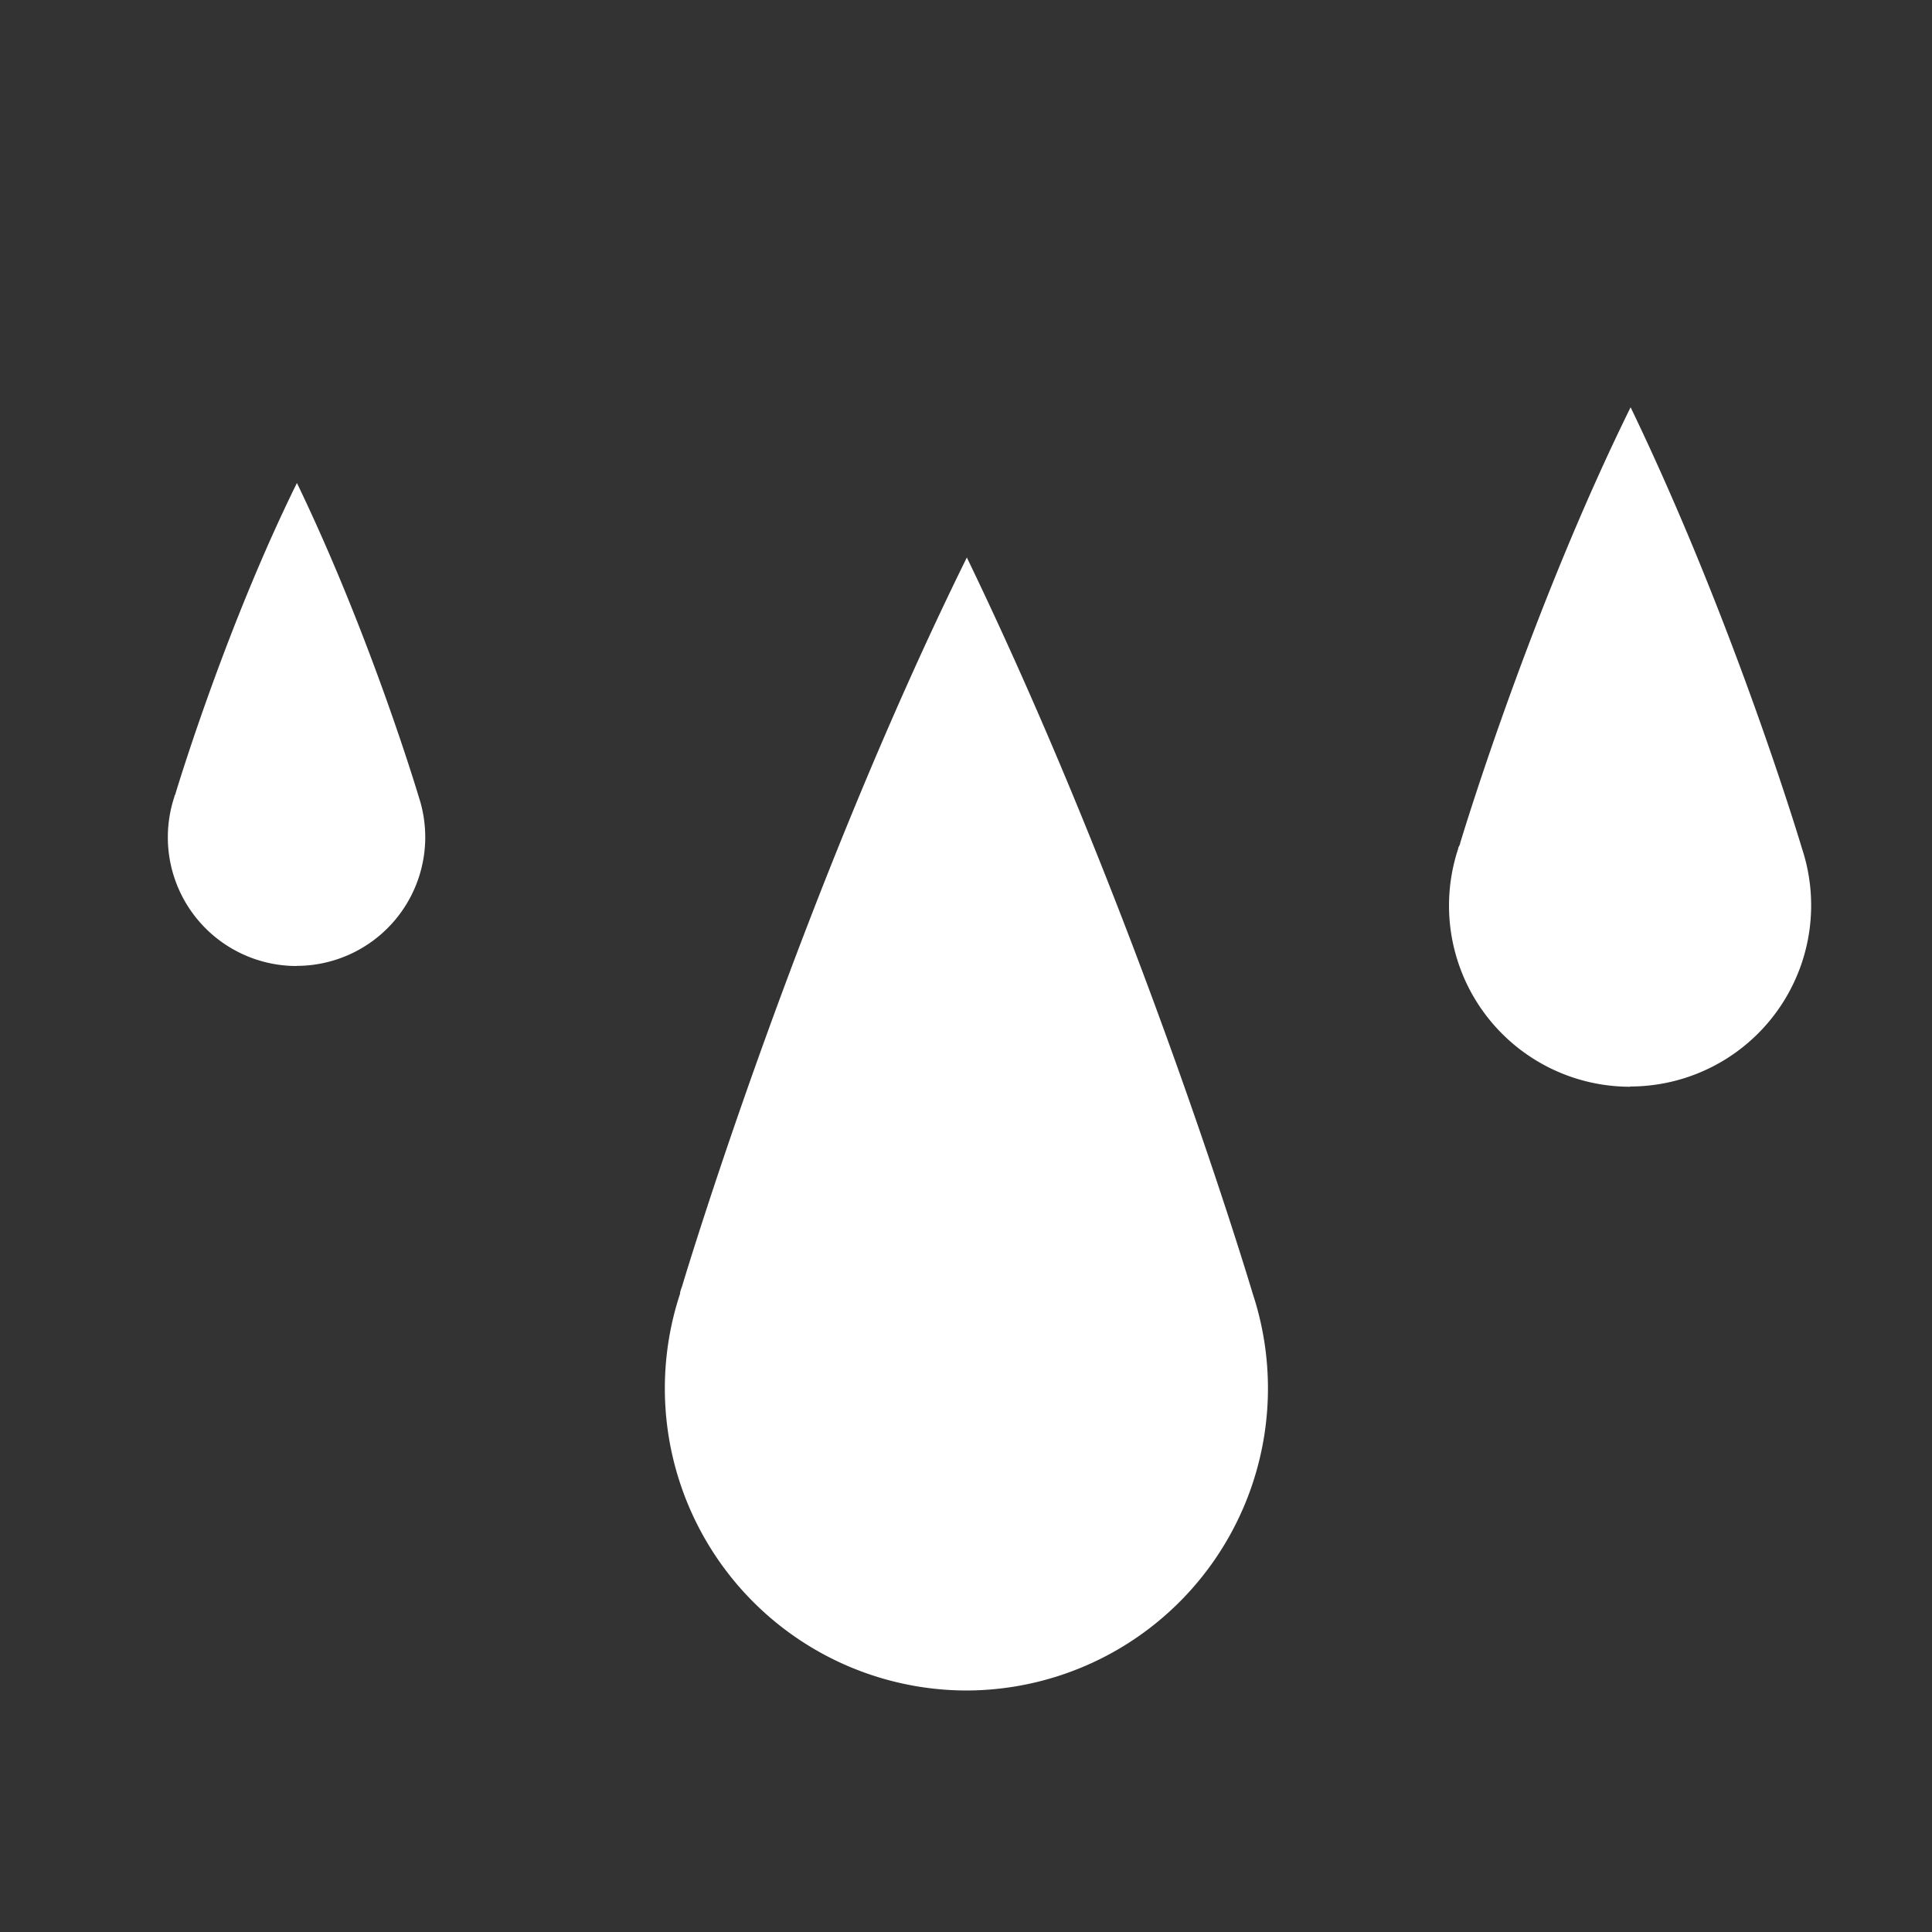 <?xml version="1.0" encoding="UTF-8" standalone="no"?>
<svg
   xmlns:dc="http://purl.org/dc/elements/1.1/"
   xmlns:cc="http://creativecommons.org/ns#"
   xmlns:rdf="http://www.w3.org/1999/02/22-rdf-syntax-ns#"
   xmlns:svg="http://www.w3.org/2000/svg"
   xmlns="http://www.w3.org/2000/svg"
   xmlns:sodipodi="http://sodipodi.sourceforge.net/DTD/sodipodi-0.dtd"
   xmlns:inkscape="http://www.inkscape.org/namespaces/inkscape"
   height="16"
   width="16"
   version="1.1"
   id="svg4"
   sodipodi:docname="weather-showers-scattered.svg"
   inkscape:version="1.0.1 (3bc2e813f5, 2020-09-07)">
  <rect width="100%" height="100%" fill="#333333" stroke="none"/>
  <defs
     id="defs8" />
  <sodipodi:namedview
     pagecolor="#333333"
     bordercolor="#666666"
     borderopacity="1"
     objecttolerance="10"
     gridtolerance="10"
     guidetolerance="10"
     inkscape:pageopacity="0"
     inkscape:pageshadow="2"
     inkscape:window-width="1836"
     inkscape:window-height="1016"
     id="namedview6"
     showgrid="true"
     inkscape:zoom="38.095378"
     inkscape:cx="7.6450206"
     inkscape:cy="7.7936032"
     inkscape:window-x="2004"
     inkscape:window-y="27"
     inkscape:window-maximized="1"
     inkscape:current-layer="svg4"
     inkscape:document-rotation="0" />
  <path
     id="path2"
     style="fill:#ffffff;stroke-width:0.711;marker:none"
     d="M 2.459,4 C 1.881,5.171 1.482,6.477 1.455,6.567 c 0,0.01 -0.011,0.021 -0.011,0.032 A 1.066,1.066 0 0 0 2.456,8 L 2.454,7.999 A 1.066,1.066 0 0 0 3.468,6.599 c 0,0 -0.392,-1.32 -1.009,-2.599 z" />
  <path
     id="path830"
     style="fill:#ffffff;marker:none"
     d="m 13.504,3.373 c -0.813,1.648 -1.374,3.484 -1.412,3.611 0,0.015 -0.016,0.029 -0.016,0.045 A 1.5,1.5 0 0 0 13.5,9 L 13.498,8.998 A 1.5,1.5 0 0 0 14.924,7.029 c 0,0 -0.552,-1.856 -1.42,-3.656 z" />
  <path
     id="path840"
     style="fill:#ffffff;marker:none"
     d="m 8.008,4.615 c -1.356,2.748 -2.292,5.813 -2.355,6.023 -0.006,0.025 -0.021,0.051 -0.021,0.076 A 2.502,2.502 0 0 0 8.006,14 2.502,2.502 0 0 0 10.375,10.715 c 0,0 -0.919,-3.096 -2.367,-6.096 z" />
</svg>
